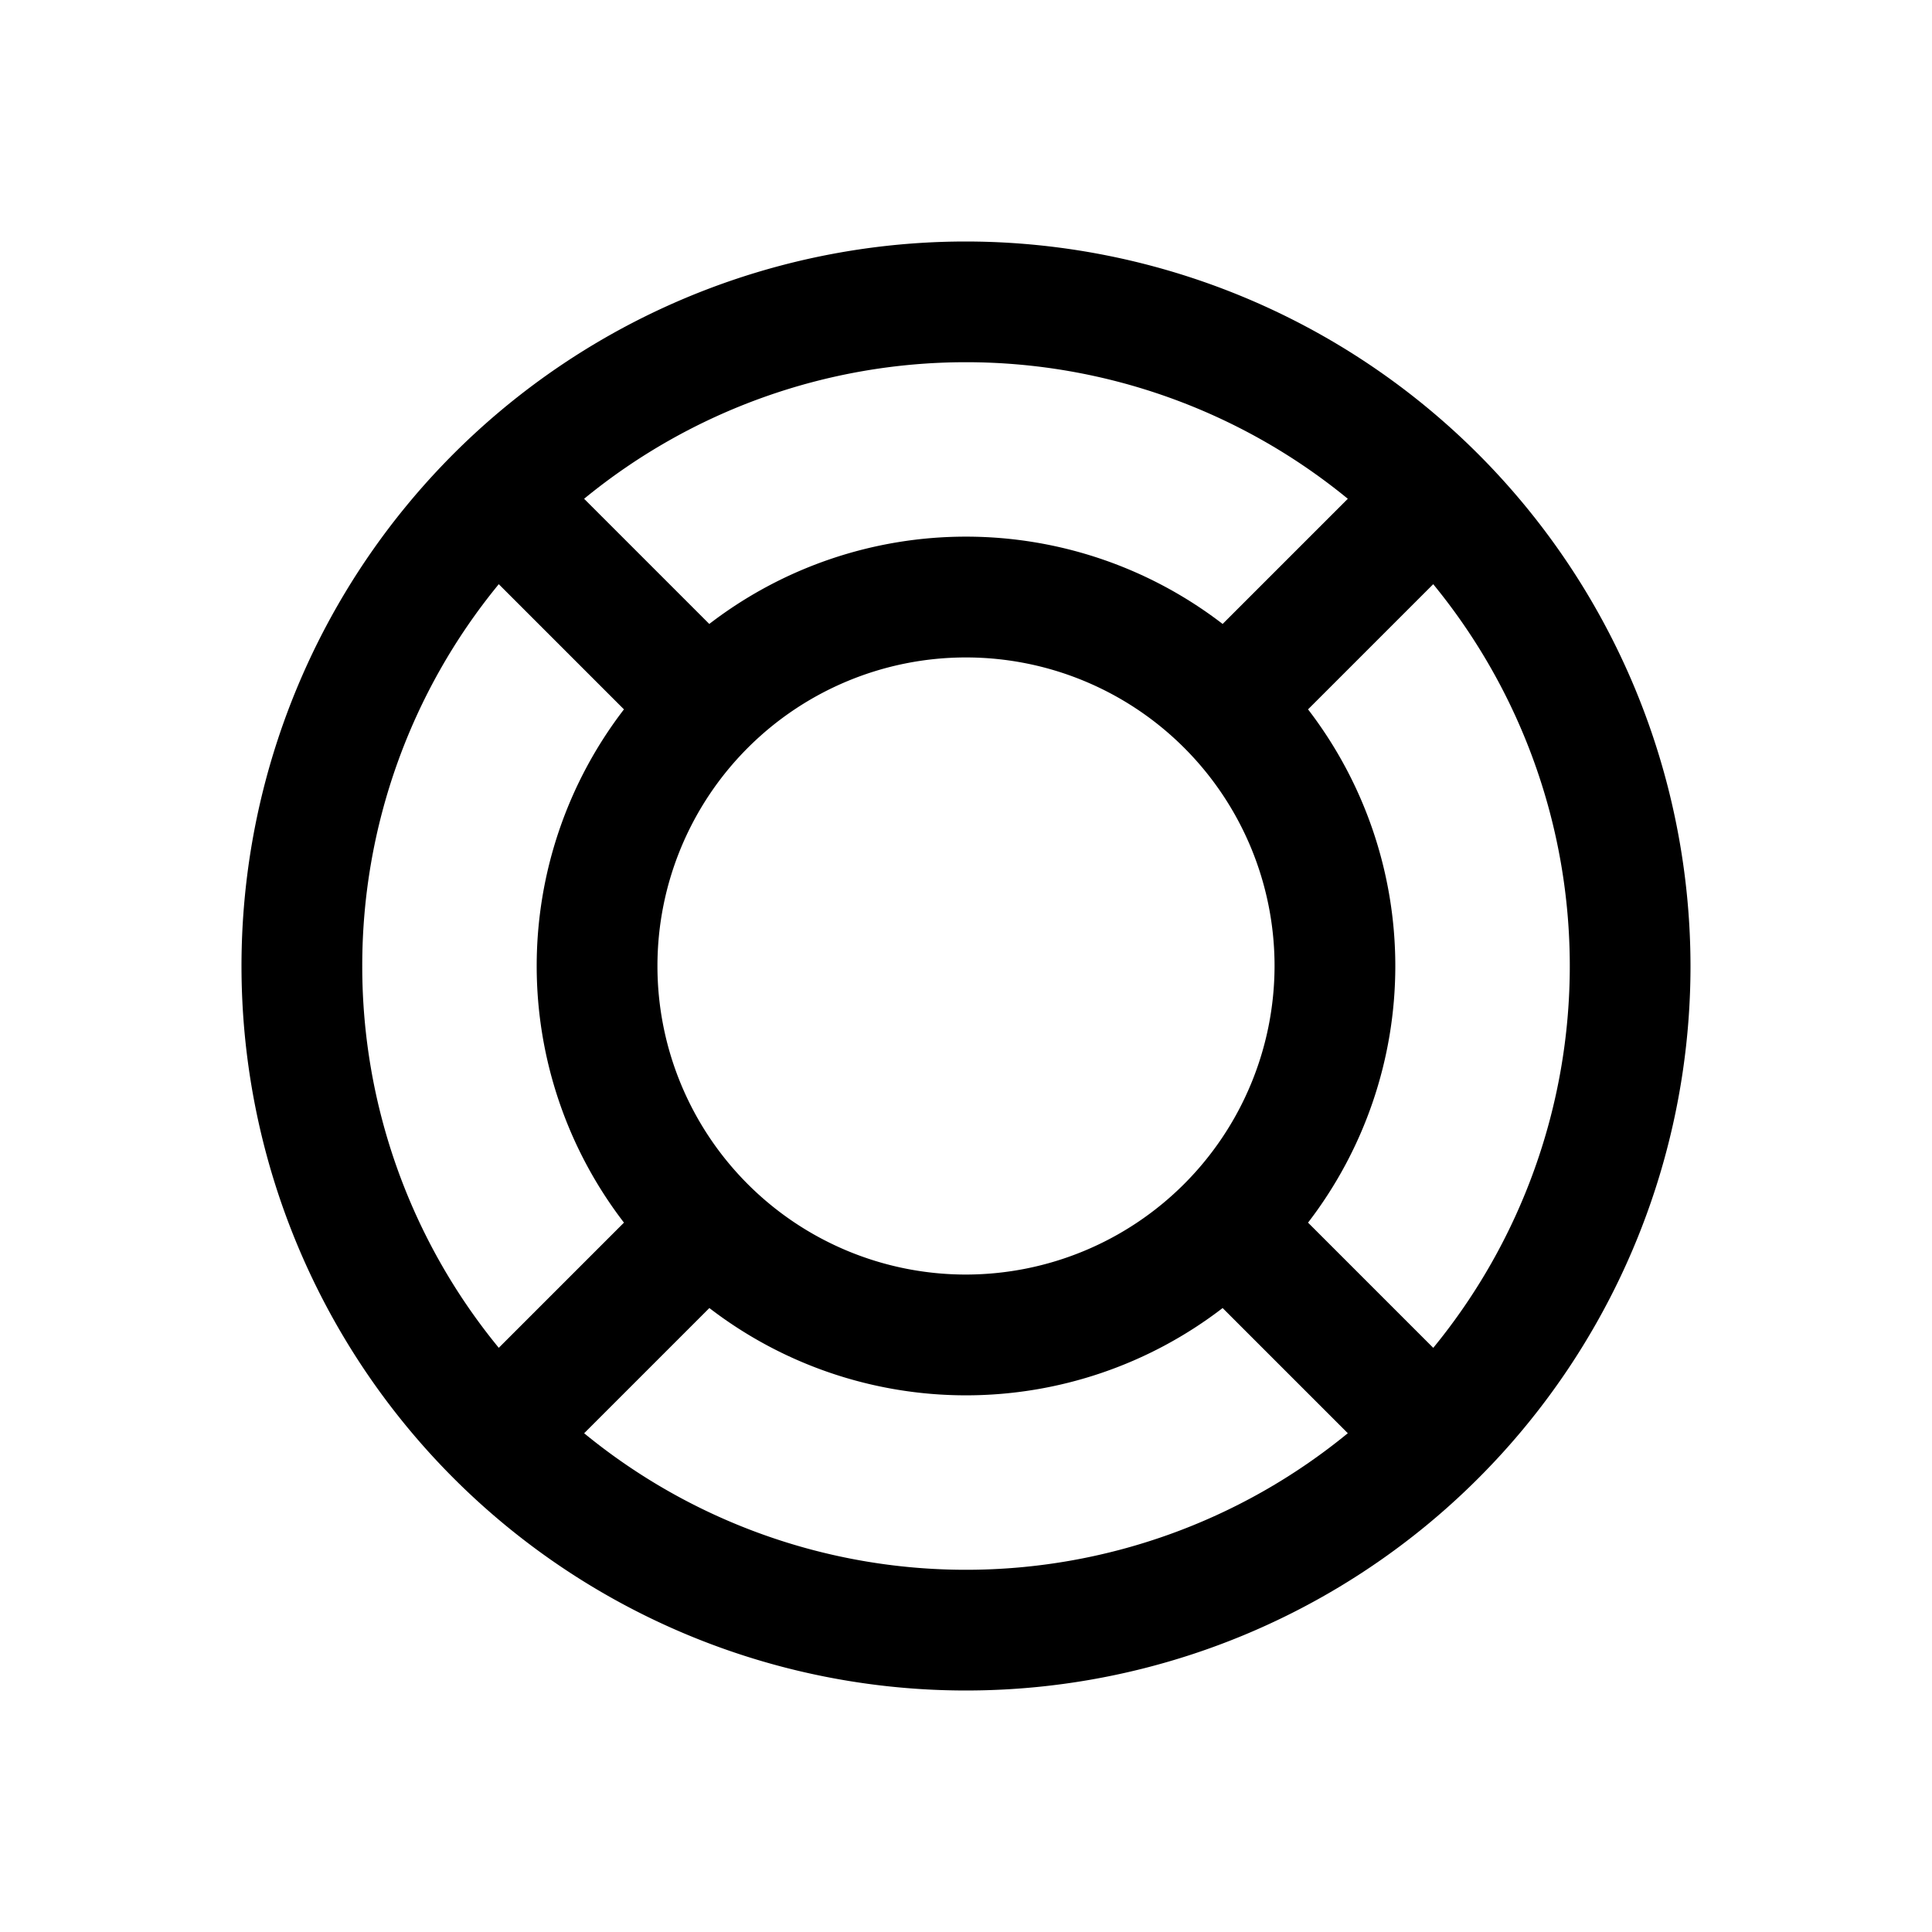 <svg id="icons" xmlns="http://www.w3.org/2000/svg" viewBox="0 0 24 24"><title>02-05-lifebuoy-m</title><rect id="canvas" width="24" height="24" style="fill:none"/><path d="M12,3a9,9,0,1,0,9,9A9.01,9.01,0,0,0,12,3Zm4.743,3.196-1.555,1.555a5.229,5.229,0,0,0-6.377,0l-1.555-1.555a7.48,7.48,0,0,1,9.487,0ZM12,15.833A3.833,3.833,0,1,1,15.833,12,3.838,3.838,0,0,1,12,15.833ZM4.5,12A7.464,7.464,0,0,1,6.196,7.257L7.751,8.812a5.23,5.23,0,0,0,0,6.376L6.196,16.743A7.464,7.464,0,0,1,4.5,12Zm2.757,5.804,1.555-1.555a5.229,5.229,0,0,0,6.376,0l1.555,1.555a7.48,7.48,0,0,1-9.487,0Zm10.547-1.061-1.555-1.555a5.23,5.23,0,0,0,0-6.376l1.555-1.555a7.48,7.48,0,0,1,0,9.487Z"/></svg>
